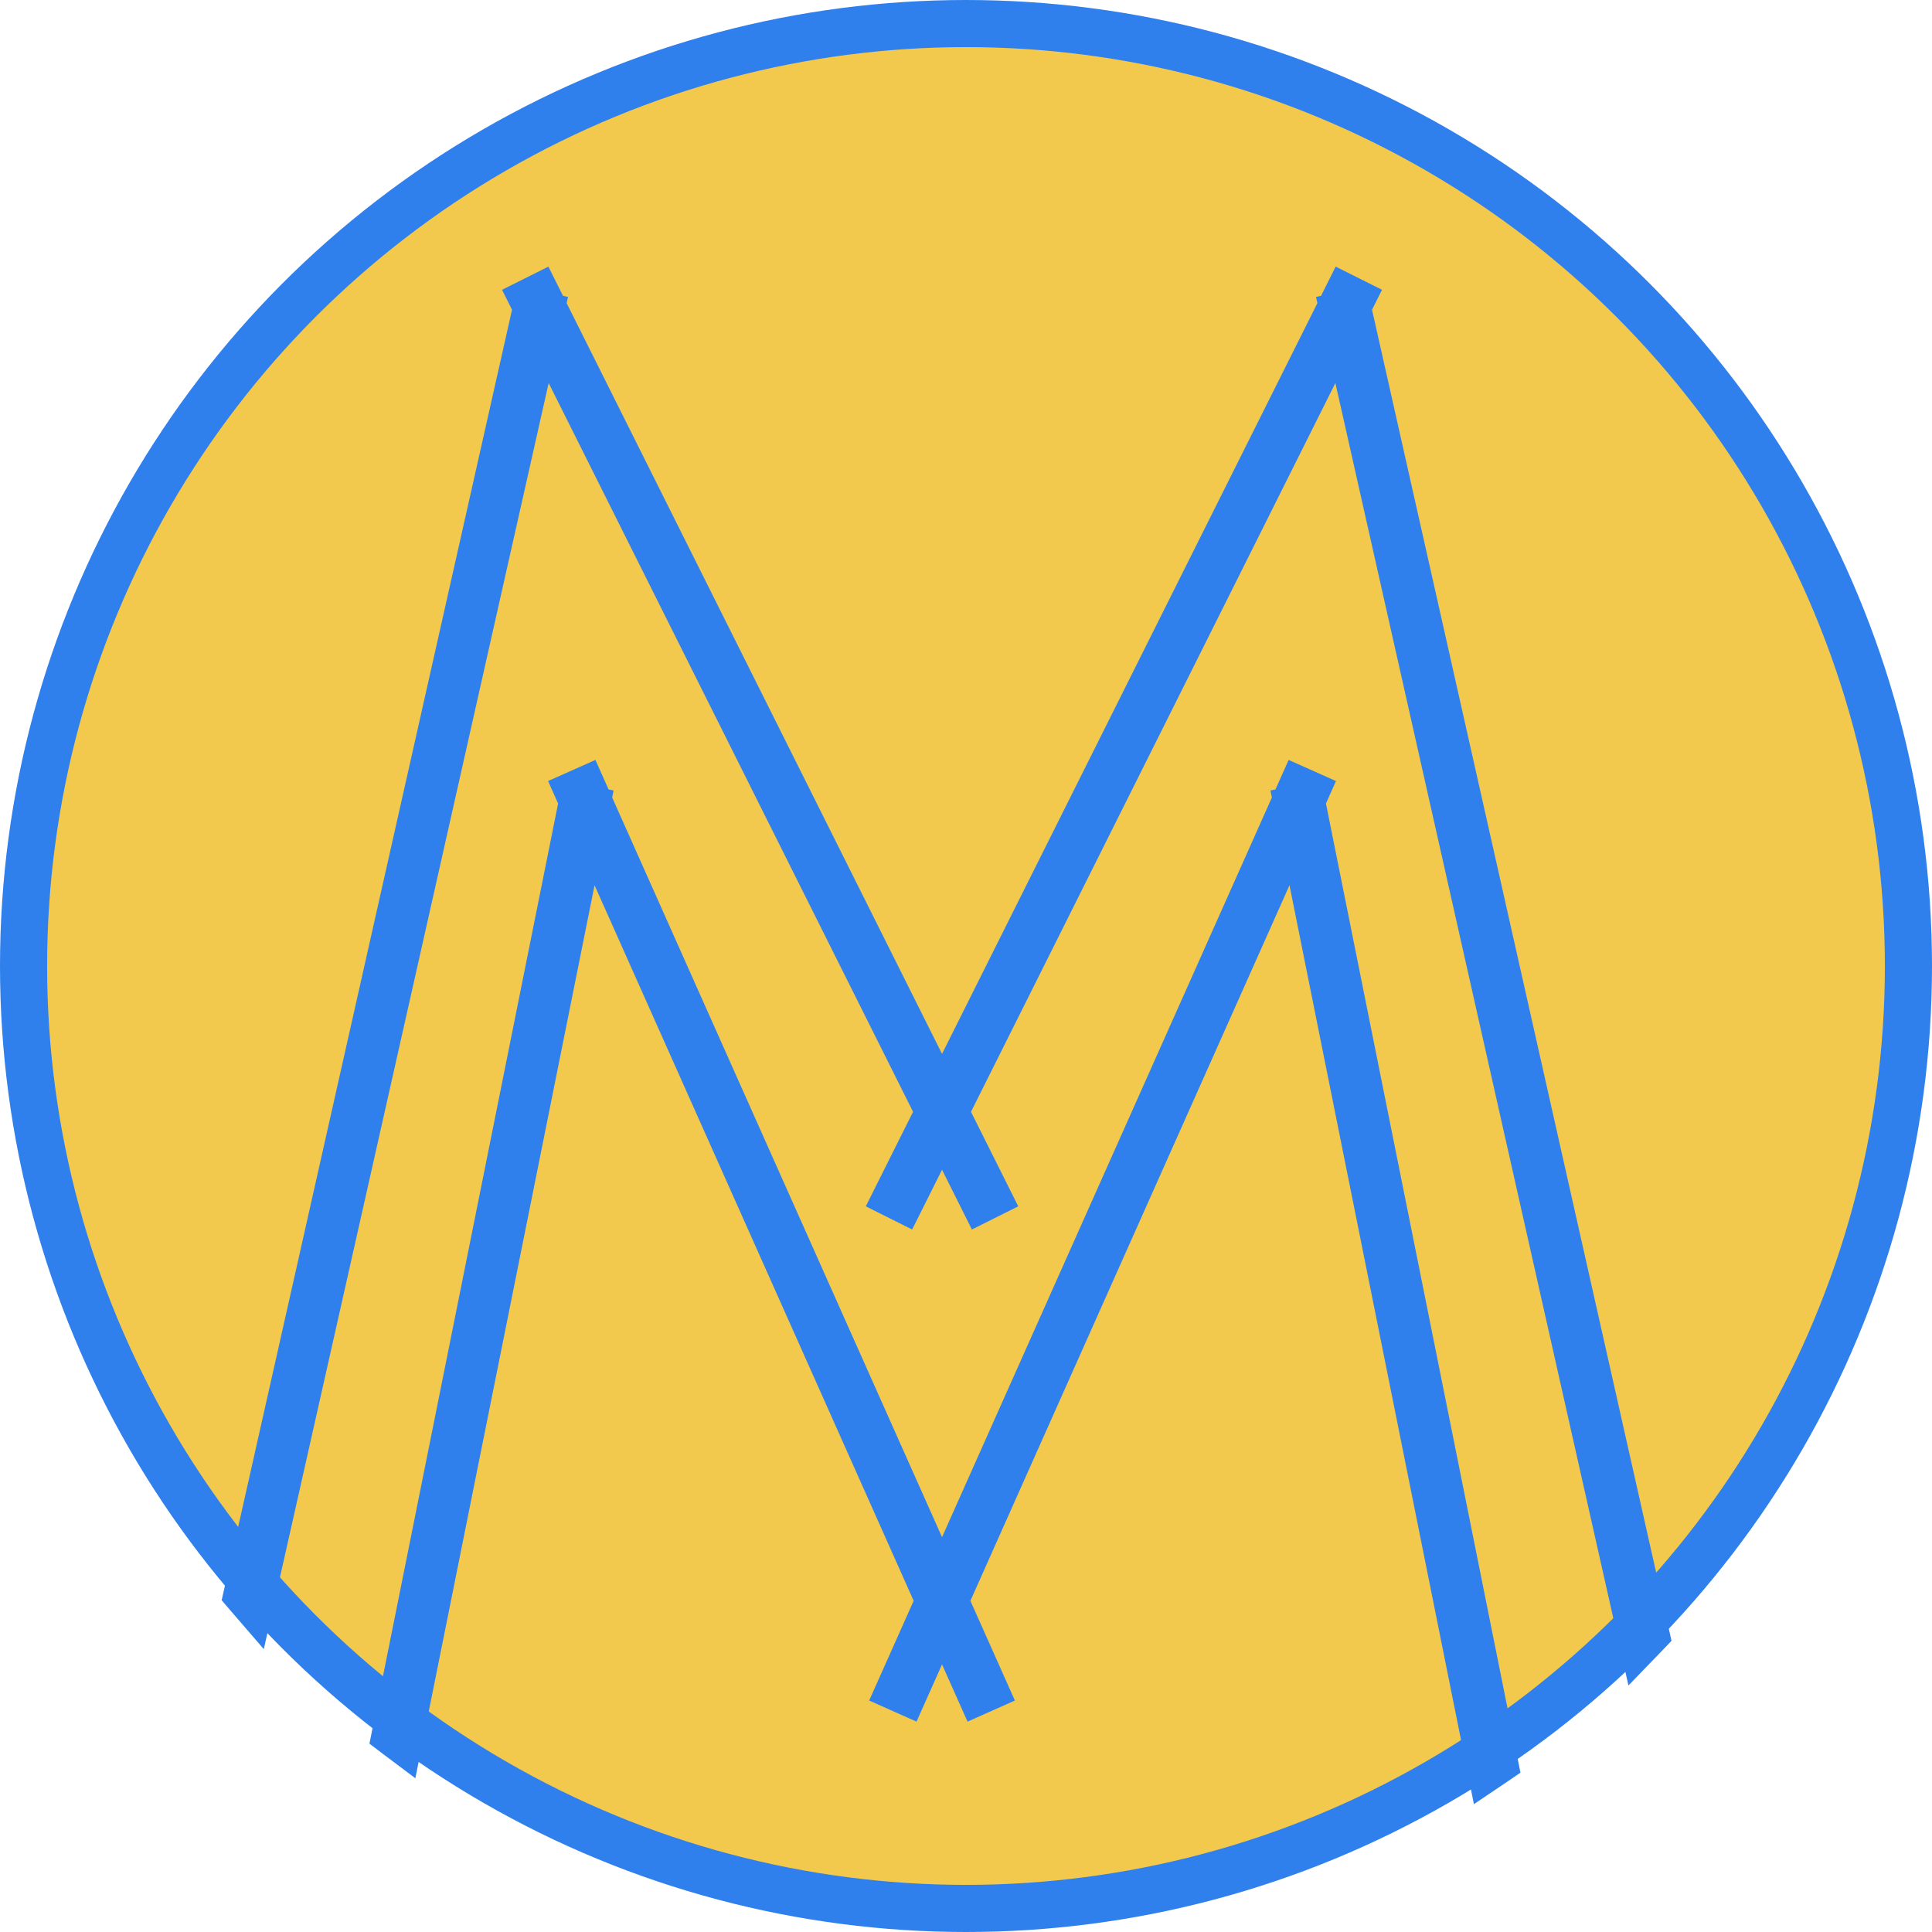 <svg width="410" height="410" viewBox="0 0 410 410" fill="none" xmlns="http://www.w3.org/2000/svg">
<circle cx="205" cy="205" r="200" fill="#F2C94C" stroke="#2F80ED" stroke-width="10"/>
<g filter="url(#filter0_d_2_33)">
<path d="M52.469 334.247L47.591 333.149L47.042 335.589L48.665 337.492L52.469 334.247ZM113.595 62.576L114.692 57.698L109.814 56.601L108.716 61.479L113.595 62.576ZM114.57 62.796L119.448 63.893L120.546 59.015L115.668 57.918L114.57 62.796ZM53.281 335.193L49.498 338.461L55.982 345.966L58.159 336.29L53.281 335.193ZM83.918 363.941L79.016 362.957L78.399 366.03L80.896 367.924L83.918 363.941ZM123.345 167.469L124.329 162.567L119.426 161.583L118.443 166.485L123.345 167.469ZM124.325 167.666L129.228 168.65L130.211 163.747L125.309 162.763L124.325 167.666ZM84.804 364.609L81.804 368.609L88.146 373.365L89.706 365.592L84.804 364.609ZM316.211 370.533L311.309 371.517L312.784 378.867L319.003 374.681L316.211 370.533ZM275.5 167.666L274.517 162.763L269.614 163.747L270.598 168.65L275.5 167.666ZM276.481 167.469L281.383 166.485L280.399 161.583L275.497 162.567L276.481 167.469ZM317.109 369.925L319.923 374.058L322.663 372.192L322.011 368.941L317.109 369.925ZM348.425 343.551L343.547 344.648L345.58 353.682L352.019 347.027L348.425 343.551ZM285.255 62.796L284.158 57.918L279.28 59.015L280.377 63.893L285.255 62.796ZM286.231 62.576L291.109 61.479L290.011 56.601L285.133 57.698L286.231 62.576ZM349.256 342.687L352.87 346.142L354.722 344.204L354.134 341.589L349.256 342.687ZM199.913 230.827L195.441 233.063L199.913 242.008L204.385 233.063L199.913 230.827ZM285.683 59.288L287.919 54.816L283.447 52.58L281.21 57.052L285.683 59.288ZM114.143 59.288L118.615 57.052L116.379 52.58L111.907 54.816L114.143 59.288ZM113.249 59.735L111.013 55.263L106.54 57.499L108.776 61.971L113.249 59.735ZM199.354 231.945L203.826 234.181L204.944 231.945L203.826 229.709L199.354 231.945ZM190.444 249.764L185.972 247.528L183.736 252L188.208 254.236L190.444 249.764ZM191.339 250.211L189.103 254.683L193.575 256.919L195.811 252.447L191.339 250.211ZM199.913 233.063L204.385 230.827L199.913 221.883L195.441 230.827L199.913 233.063ZM208.487 250.211L204.015 252.447L206.251 256.919L210.723 254.683L208.487 250.211ZM209.381 249.764L211.617 254.236L216.089 252L213.853 247.528L209.381 249.764ZM200.472 231.945L196 229.709L194.882 231.945L196 234.181L200.472 231.945ZM286.577 59.735L291.049 61.971L293.285 57.499L288.813 55.263L286.577 59.735ZM199.365 335.712L203.932 337.748L204.84 335.712L203.932 333.676L199.365 335.712ZM122.915 164.278L120.879 159.711L116.312 161.748L118.348 166.314L122.915 164.278ZM191.055 354.347L186.489 352.31L184.452 356.877L189.019 358.913L191.055 354.347ZM191.969 354.754L189.932 359.32L194.499 361.357L196.535 356.79L191.969 354.754ZM199.913 336.94L204.479 334.903L199.913 324.663L195.346 334.903L199.913 336.94ZM207.857 354.754L203.291 356.79L205.327 361.357L209.893 359.32L207.857 354.754ZM208.77 354.347L210.807 358.913L215.373 356.877L213.337 352.31L208.77 354.347ZM200.46 335.712L195.894 333.676L194.986 335.712L195.894 337.748L200.46 335.712ZM276.911 164.278L281.477 166.314L283.514 161.748L278.947 159.711L276.911 164.278ZM275.997 163.871L278.034 159.304L273.467 157.268L271.431 161.834L275.997 163.871ZM199.913 334.484L195.346 336.521L199.913 346.761L204.479 336.521L199.913 334.484ZM123.828 163.871L128.395 161.834L126.358 157.268L121.792 159.304L123.828 163.871ZM57.347 335.344L118.473 63.674L108.716 61.479L47.591 333.149L57.347 335.344ZM112.497 67.454L113.473 67.674L115.668 57.918L114.692 57.698L112.497 67.454ZM109.692 61.698L48.403 334.095L58.159 336.29L119.448 63.893L109.692 61.698ZM57.064 331.924C56.799 331.617 56.535 331.309 56.272 331.001L48.665 337.492C48.942 337.816 49.219 338.139 49.498 338.461L57.064 331.924ZM88.82 364.924L128.247 168.453L118.443 166.485L79.016 362.957L88.82 364.924ZM122.361 172.371L123.342 172.568L125.309 162.763L124.329 162.567L122.361 172.371ZM119.423 166.682L79.901 363.625L89.706 365.592L129.228 168.65L119.423 166.682ZM87.803 360.608C87.515 360.392 87.227 360.175 86.94 359.957L80.896 367.924C81.198 368.153 81.501 368.381 81.804 368.609L87.803 360.608ZM321.113 369.549L280.403 166.682L270.598 168.65L311.309 371.517L321.113 369.549ZM276.484 172.568L277.464 172.371L275.497 162.567L274.517 162.763L276.484 172.568ZM271.578 168.453L312.206 370.909L322.011 368.941L281.383 166.485L271.578 168.453ZM314.294 365.792C314.003 365.991 313.711 366.188 313.419 366.385L319.003 374.681C319.31 374.474 319.617 374.266 319.923 374.058L314.294 365.792ZM353.303 342.453L290.133 61.698L280.377 63.893L343.547 344.648L353.303 342.453ZM286.353 67.674L287.329 67.454L285.133 57.698L284.158 57.918L286.353 67.674ZM281.353 63.674L344.378 343.784L354.134 341.589L291.109 61.479L281.353 63.674ZM345.642 339.232C345.373 339.513 345.103 339.794 344.832 340.074L352.019 347.027C352.303 346.733 352.587 346.438 352.87 346.142L345.642 339.232ZM204.385 233.063L290.155 61.524L281.21 57.052L195.441 228.591L204.385 233.063ZM109.671 61.524L195.441 233.063L204.385 228.591L118.615 57.052L109.671 61.524ZM115.485 64.207L116.379 63.76L111.907 54.816L111.013 55.263L115.485 64.207ZM203.826 229.709L117.721 57.499L108.776 61.971L194.882 234.181L203.826 229.709ZM194.917 252L203.826 234.181L194.882 229.709L185.972 247.528L194.917 252ZM193.575 245.739L192.681 245.292L188.208 254.236L189.103 254.683L193.575 245.739ZM195.441 230.827L186.867 247.975L195.811 252.447L204.385 235.299L195.441 230.827ZM212.959 247.975L204.385 230.827L195.441 235.299L204.015 252.447L212.959 247.975ZM207.145 245.292L206.251 245.739L210.723 254.683L211.617 254.236L207.145 245.292ZM196 234.181L204.909 252L213.853 247.528L204.944 229.709L196 234.181ZM282.105 57.499L196 229.709L204.944 234.181L291.049 61.971L282.105 57.499ZM283.447 63.76L284.341 64.207L288.813 55.263L287.919 54.816L283.447 63.76ZM203.932 333.676L127.481 162.241L118.348 166.314L194.799 337.748L203.932 333.676ZM195.622 356.383L203.932 337.748L194.799 333.676L186.489 352.31L195.622 356.383ZM194.005 350.187L193.092 349.78L189.019 358.913L189.932 359.32L194.005 350.187ZM195.346 334.903L187.402 352.718L196.535 356.79L204.479 338.976L195.346 334.903ZM212.424 352.718L204.479 334.903L195.346 338.976L203.291 356.79L212.424 352.718ZM206.734 349.78L205.821 350.187L209.893 359.32L210.807 358.913L206.734 349.78ZM195.894 337.748L204.204 356.383L213.337 352.31L205.027 333.676L195.894 337.748ZM272.344 162.241L195.894 333.676L205.027 337.748L281.477 166.314L272.344 162.241ZM273.961 168.437L274.874 168.844L278.947 159.711L278.034 159.304L273.961 168.437ZM204.479 336.521L280.564 165.907L271.431 161.834L195.346 332.448L204.479 336.521ZM119.262 165.907L195.346 336.521L204.479 332.448L128.395 161.834L119.262 165.907ZM124.951 168.844L125.865 168.437L121.792 159.304L120.879 159.711L124.951 168.844Z" fill="#2F80ED"/>
</g>
<defs>
<filter id="filter0_d_2_33" x="43.042" y="52.58" width="315.681" height="334.287" filterUnits="userSpaceOnUse" color-interpolation-filters="sRGB">
<feFlood flood-opacity="0" result="BackgroundImageFix"/>
<feColorMatrix in="SourceAlpha" type="matrix" values="0 0 0 0 0 0 0 0 0 0 0 0 0 0 0 0 0 0 127 0" result="hardAlpha"/>
<feOffset dy="4"/>
<feGaussianBlur stdDeviation="2"/>
<feComposite in2="hardAlpha" operator="out"/>
<feColorMatrix type="matrix" values="0 0 0 0 0 0 0 0 0 0 0 0 0 0 0 0 0 0 0.25 0"/>
<feBlend mode="normal" in2="BackgroundImageFix" result="effect1_dropShadow_2_33"/>
<feBlend mode="normal" in="SourceGraphic" in2="effect1_dropShadow_2_33" result="shape"/>
</filter>
</defs>
</svg>
